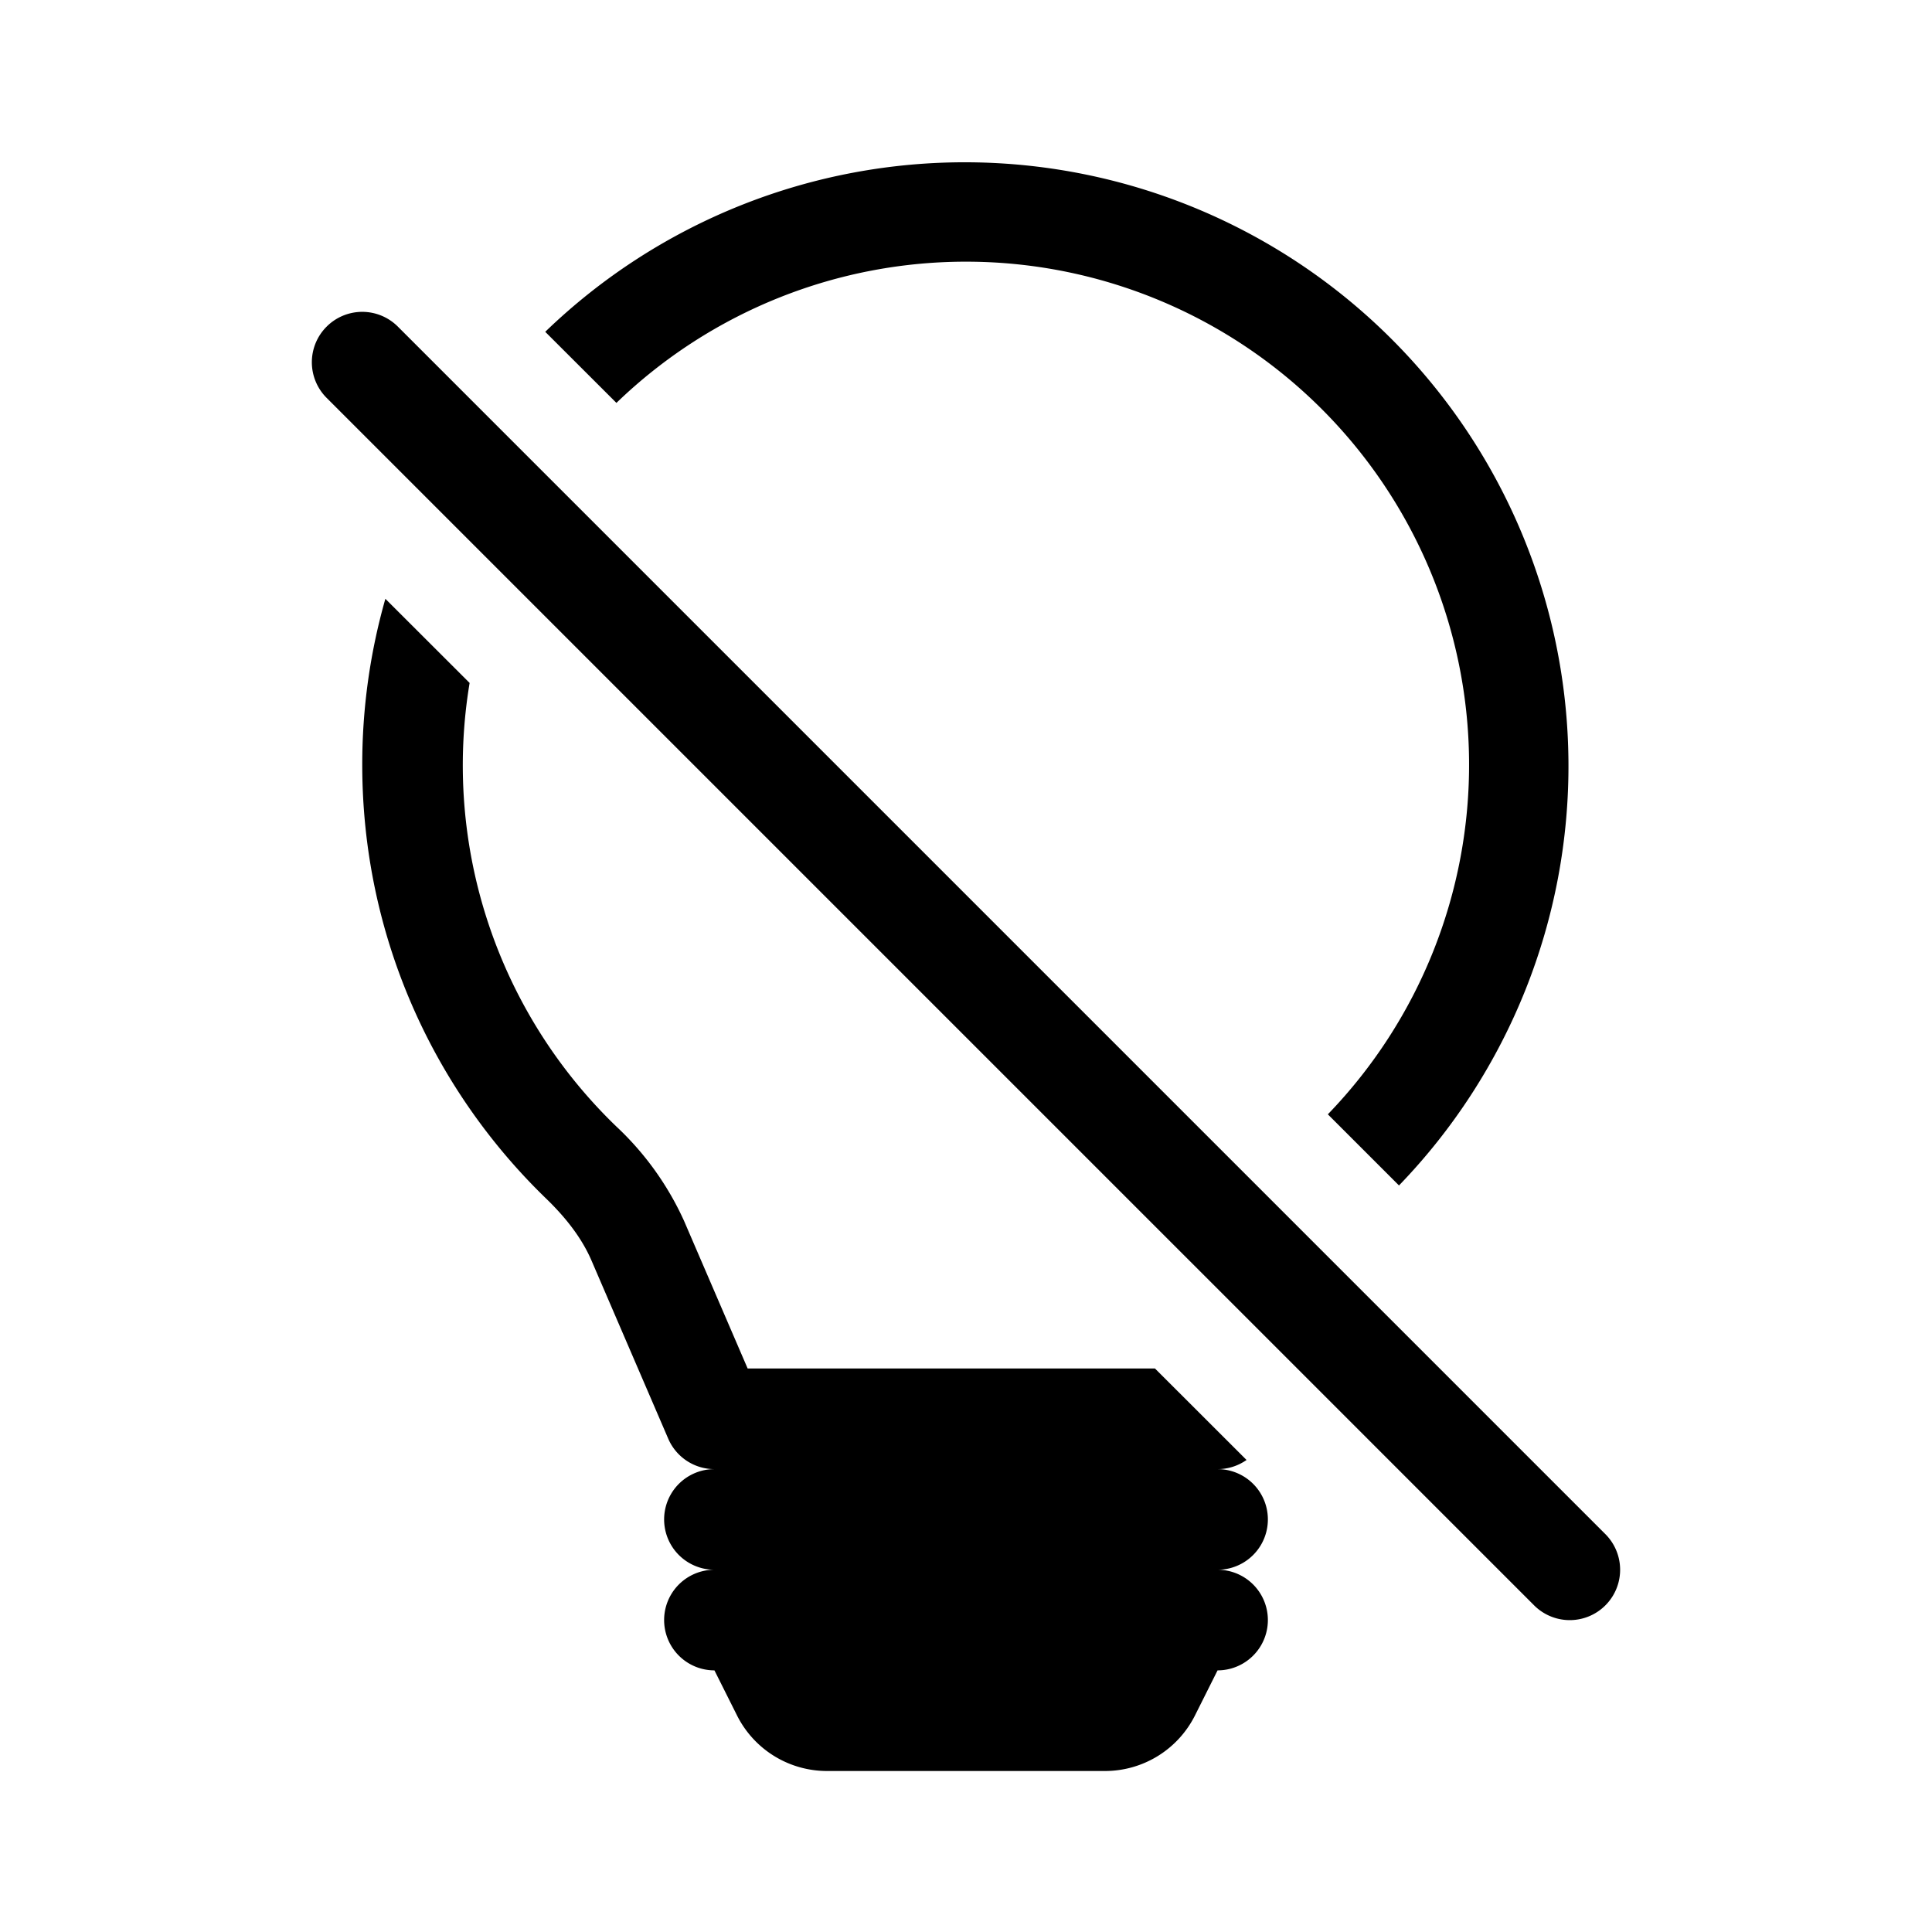 <svg xmlns="http://www.w3.org/2000/svg" width="100%" height="100%" viewBox="-1.6 -1.6 19.2 19.2"><path fill-rule="evenodd" d="M2.23 4.35A6.004 6.004 0 002 6c0 1.691.7 3.22 1.826 4.31.203.196.359.4.453.619l.762 1.769A.5.5 0 005.5 13a.5.5 0 000 1 .5.5 0 000 1l.224.447a1 1 0 00.894.553h2.764a1 1 0 00.894-.553L10.5 15a.5.5 0 000-1 .5.5 0 000-1 .5.5 0 00.288-.091L9.878 12H5.83l-.632-1.467a2.954 2.954 0 00-.676-.941 4.984 4.984 0 01-1.455-4.405l-.837-.836zm1.588-2.653l.708.707a5 5 0 017.07 7.07l.707.707a6 6 0 00-8.484-8.484zm-2.172-.051a.5.5 0 01.708 0l12 12a.5.5 0 01-.708.708l-12-12a.5.5 0 010-.708z"/></svg>